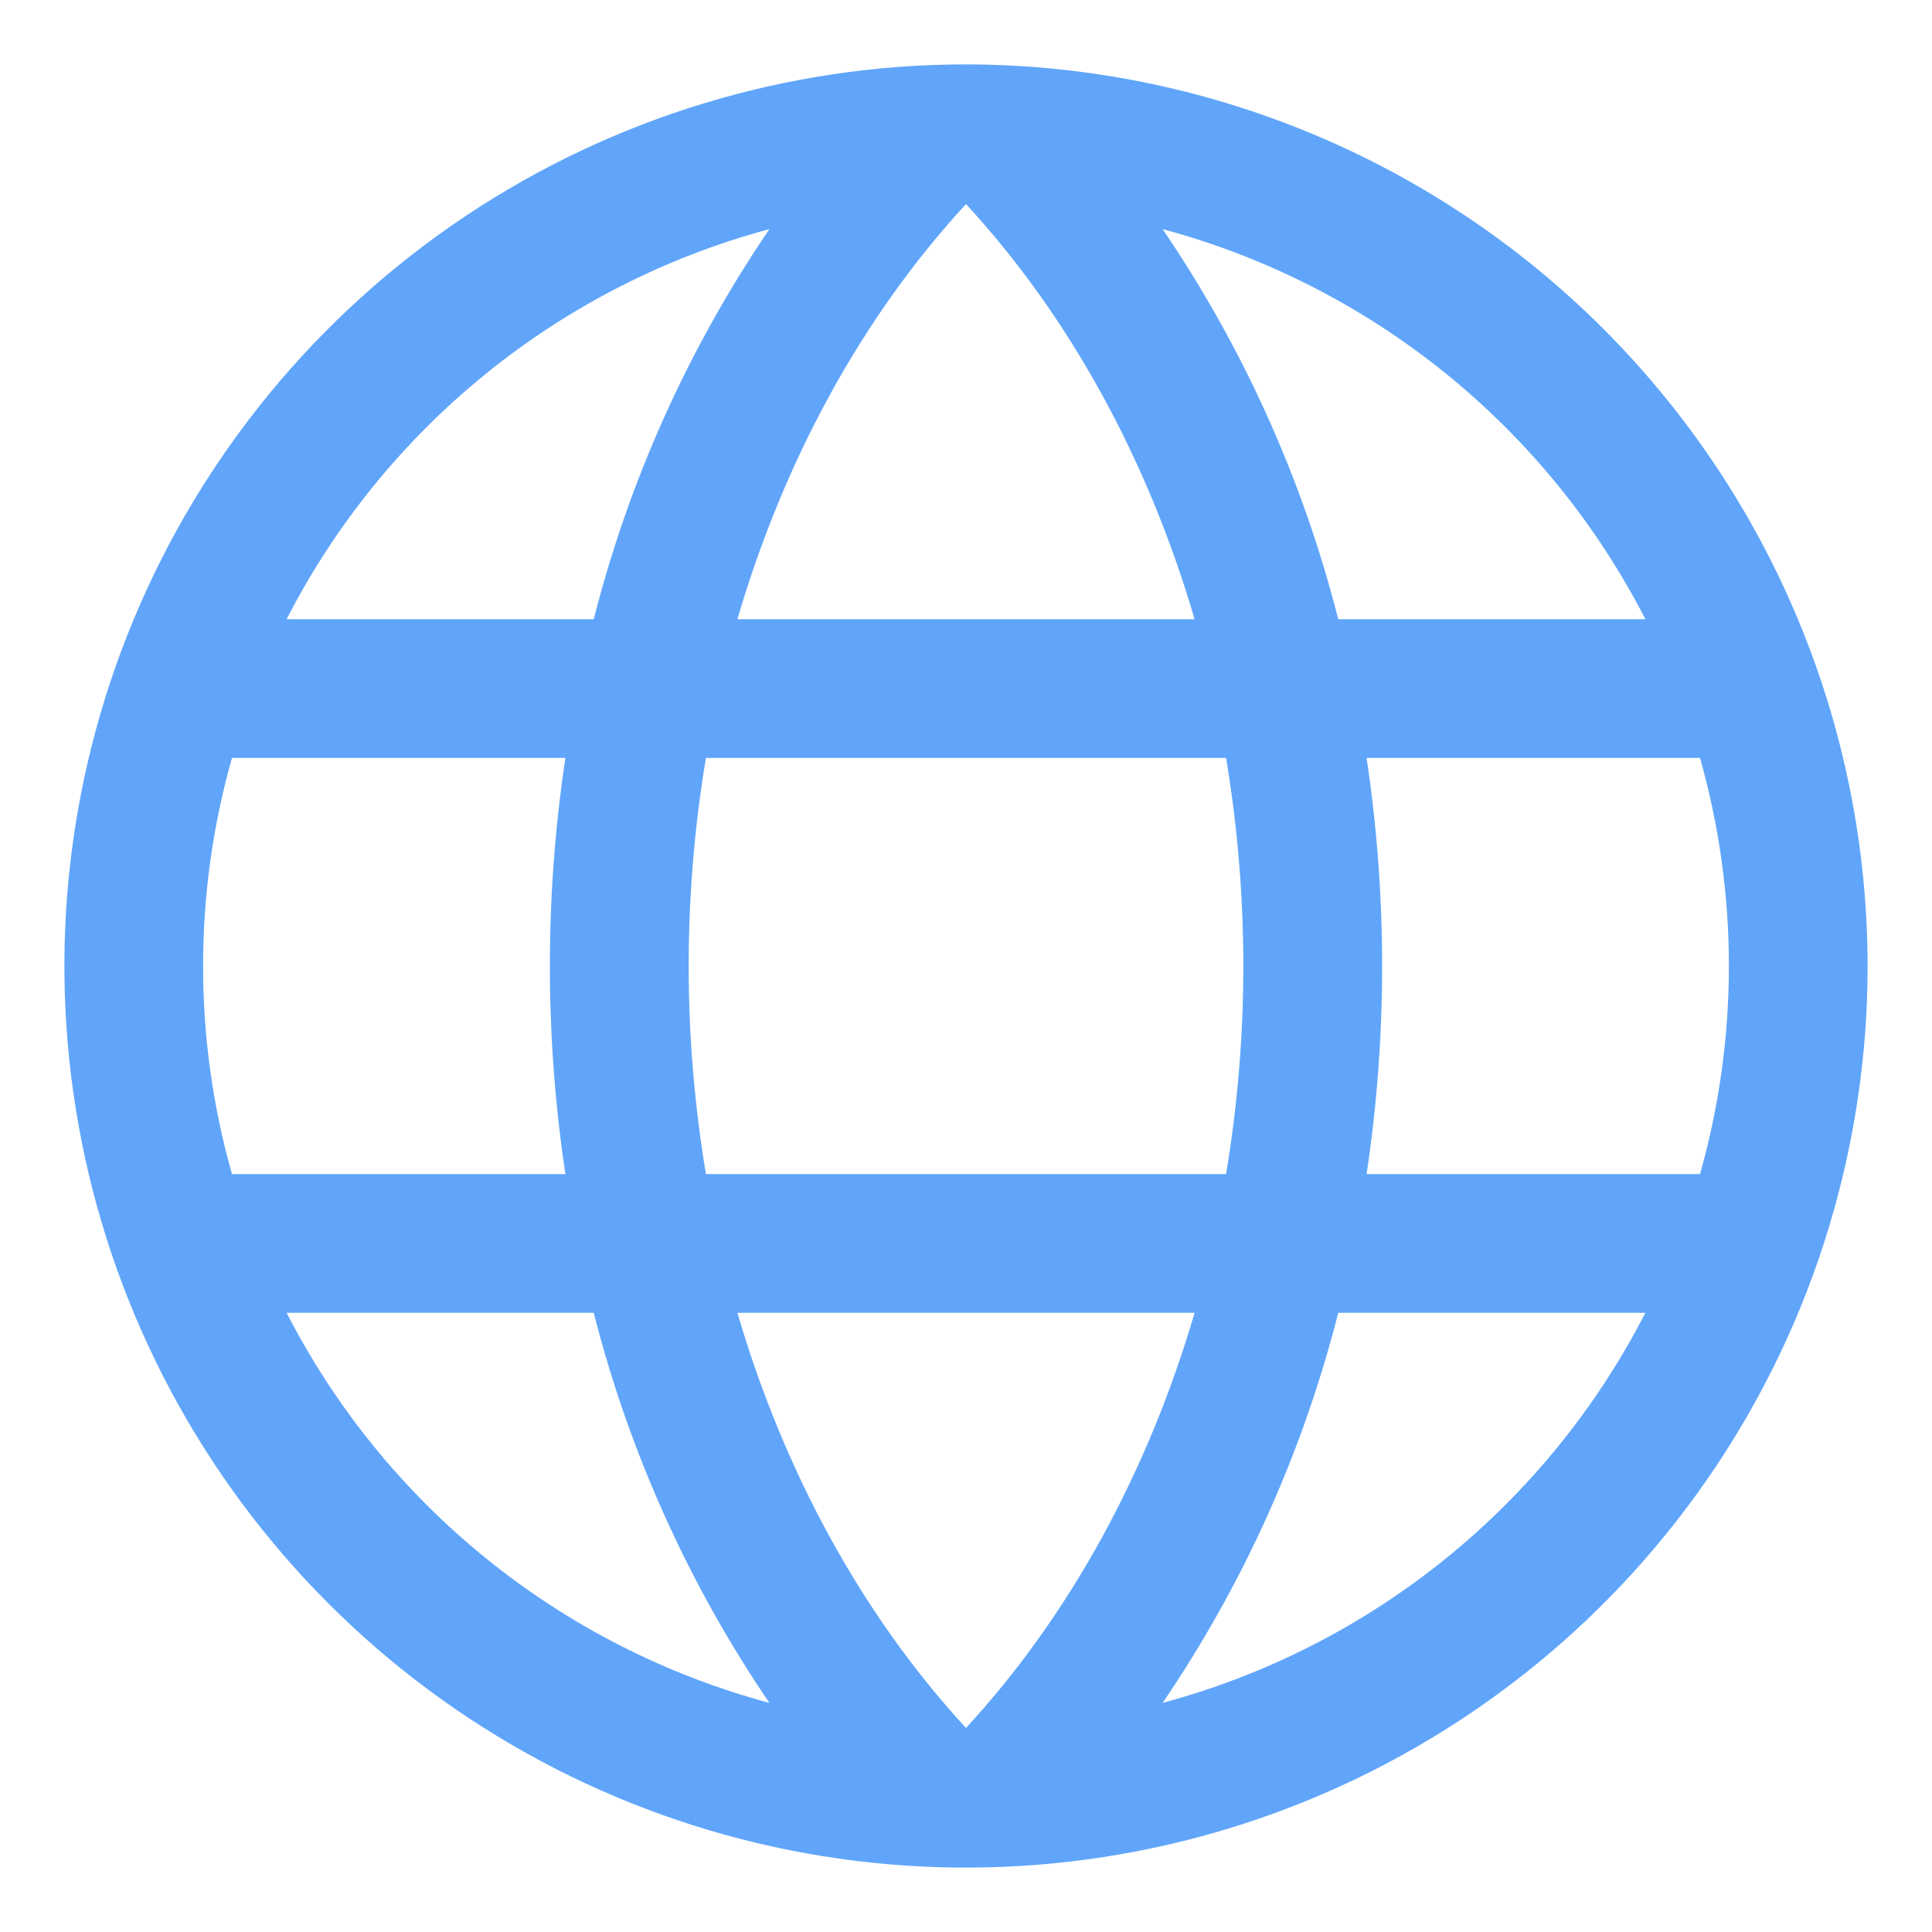<svg width="300" height="300" viewBox="0 0 300 300" fill="none" xmlns="http://www.w3.org/2000/svg">
<path d="M150 10C122.311 10 95.243 18.211 72.22 33.594C49.197 48.978 31.253 70.843 20.657 96.424C10.061 122.006 7.288 150.155 12.69 177.313C18.092 204.47 31.426 229.416 51.005 248.995C70.584 268.574 95.53 281.908 122.687 287.31C149.845 292.712 177.994 289.939 203.576 279.343C229.157 268.747 251.022 250.803 266.406 227.78C281.789 204.757 290 177.689 290 150C289.961 112.882 275.198 77.295 248.952 51.048C222.705 24.802 187.118 10.039 150 10ZM114.502 203.846H185.498C178.269 228.535 166.154 250.786 150 268.313C133.846 250.786 121.731 228.535 114.502 203.846ZM109.615 182.308C106.044 160.917 106.044 139.083 109.615 117.692H190.385C193.956 139.083 193.956 160.917 190.385 182.308H109.615ZM31.538 150C31.529 139.075 33.038 128.202 36.021 117.692H87.794C84.582 139.111 84.582 160.889 87.794 182.308H36.021C33.038 171.798 31.529 160.925 31.538 150ZM185.498 96.154H114.502C121.731 71.465 133.846 49.214 150 31.686C166.154 49.214 178.269 71.465 185.498 96.154ZM212.206 117.692H263.979C269.956 138.816 269.956 161.184 263.979 182.308H212.206C215.419 160.889 215.419 139.111 212.206 117.692ZM255.498 96.154H207.804C202.308 74.528 193.078 54.028 180.531 35.577C196.561 39.885 211.513 47.5 224.424 57.933C237.335 68.366 247.92 81.385 255.498 96.154ZM119.469 35.577C106.922 54.028 97.692 74.528 92.196 96.154H44.502C52.08 81.385 62.665 68.366 75.576 57.933C88.487 47.5 103.439 39.885 119.469 35.577ZM44.502 203.846H92.196C97.692 225.472 106.922 245.972 119.469 264.423C103.439 260.115 88.487 252.5 75.576 242.067C62.665 231.634 52.08 218.615 44.502 203.846ZM180.531 264.423C193.078 245.972 202.308 225.472 207.804 203.846H255.498C247.92 218.615 237.335 231.634 224.424 242.067C211.513 252.5 196.561 260.115 180.531 264.423Z" fill="#60A5FA"/>
</svg>
